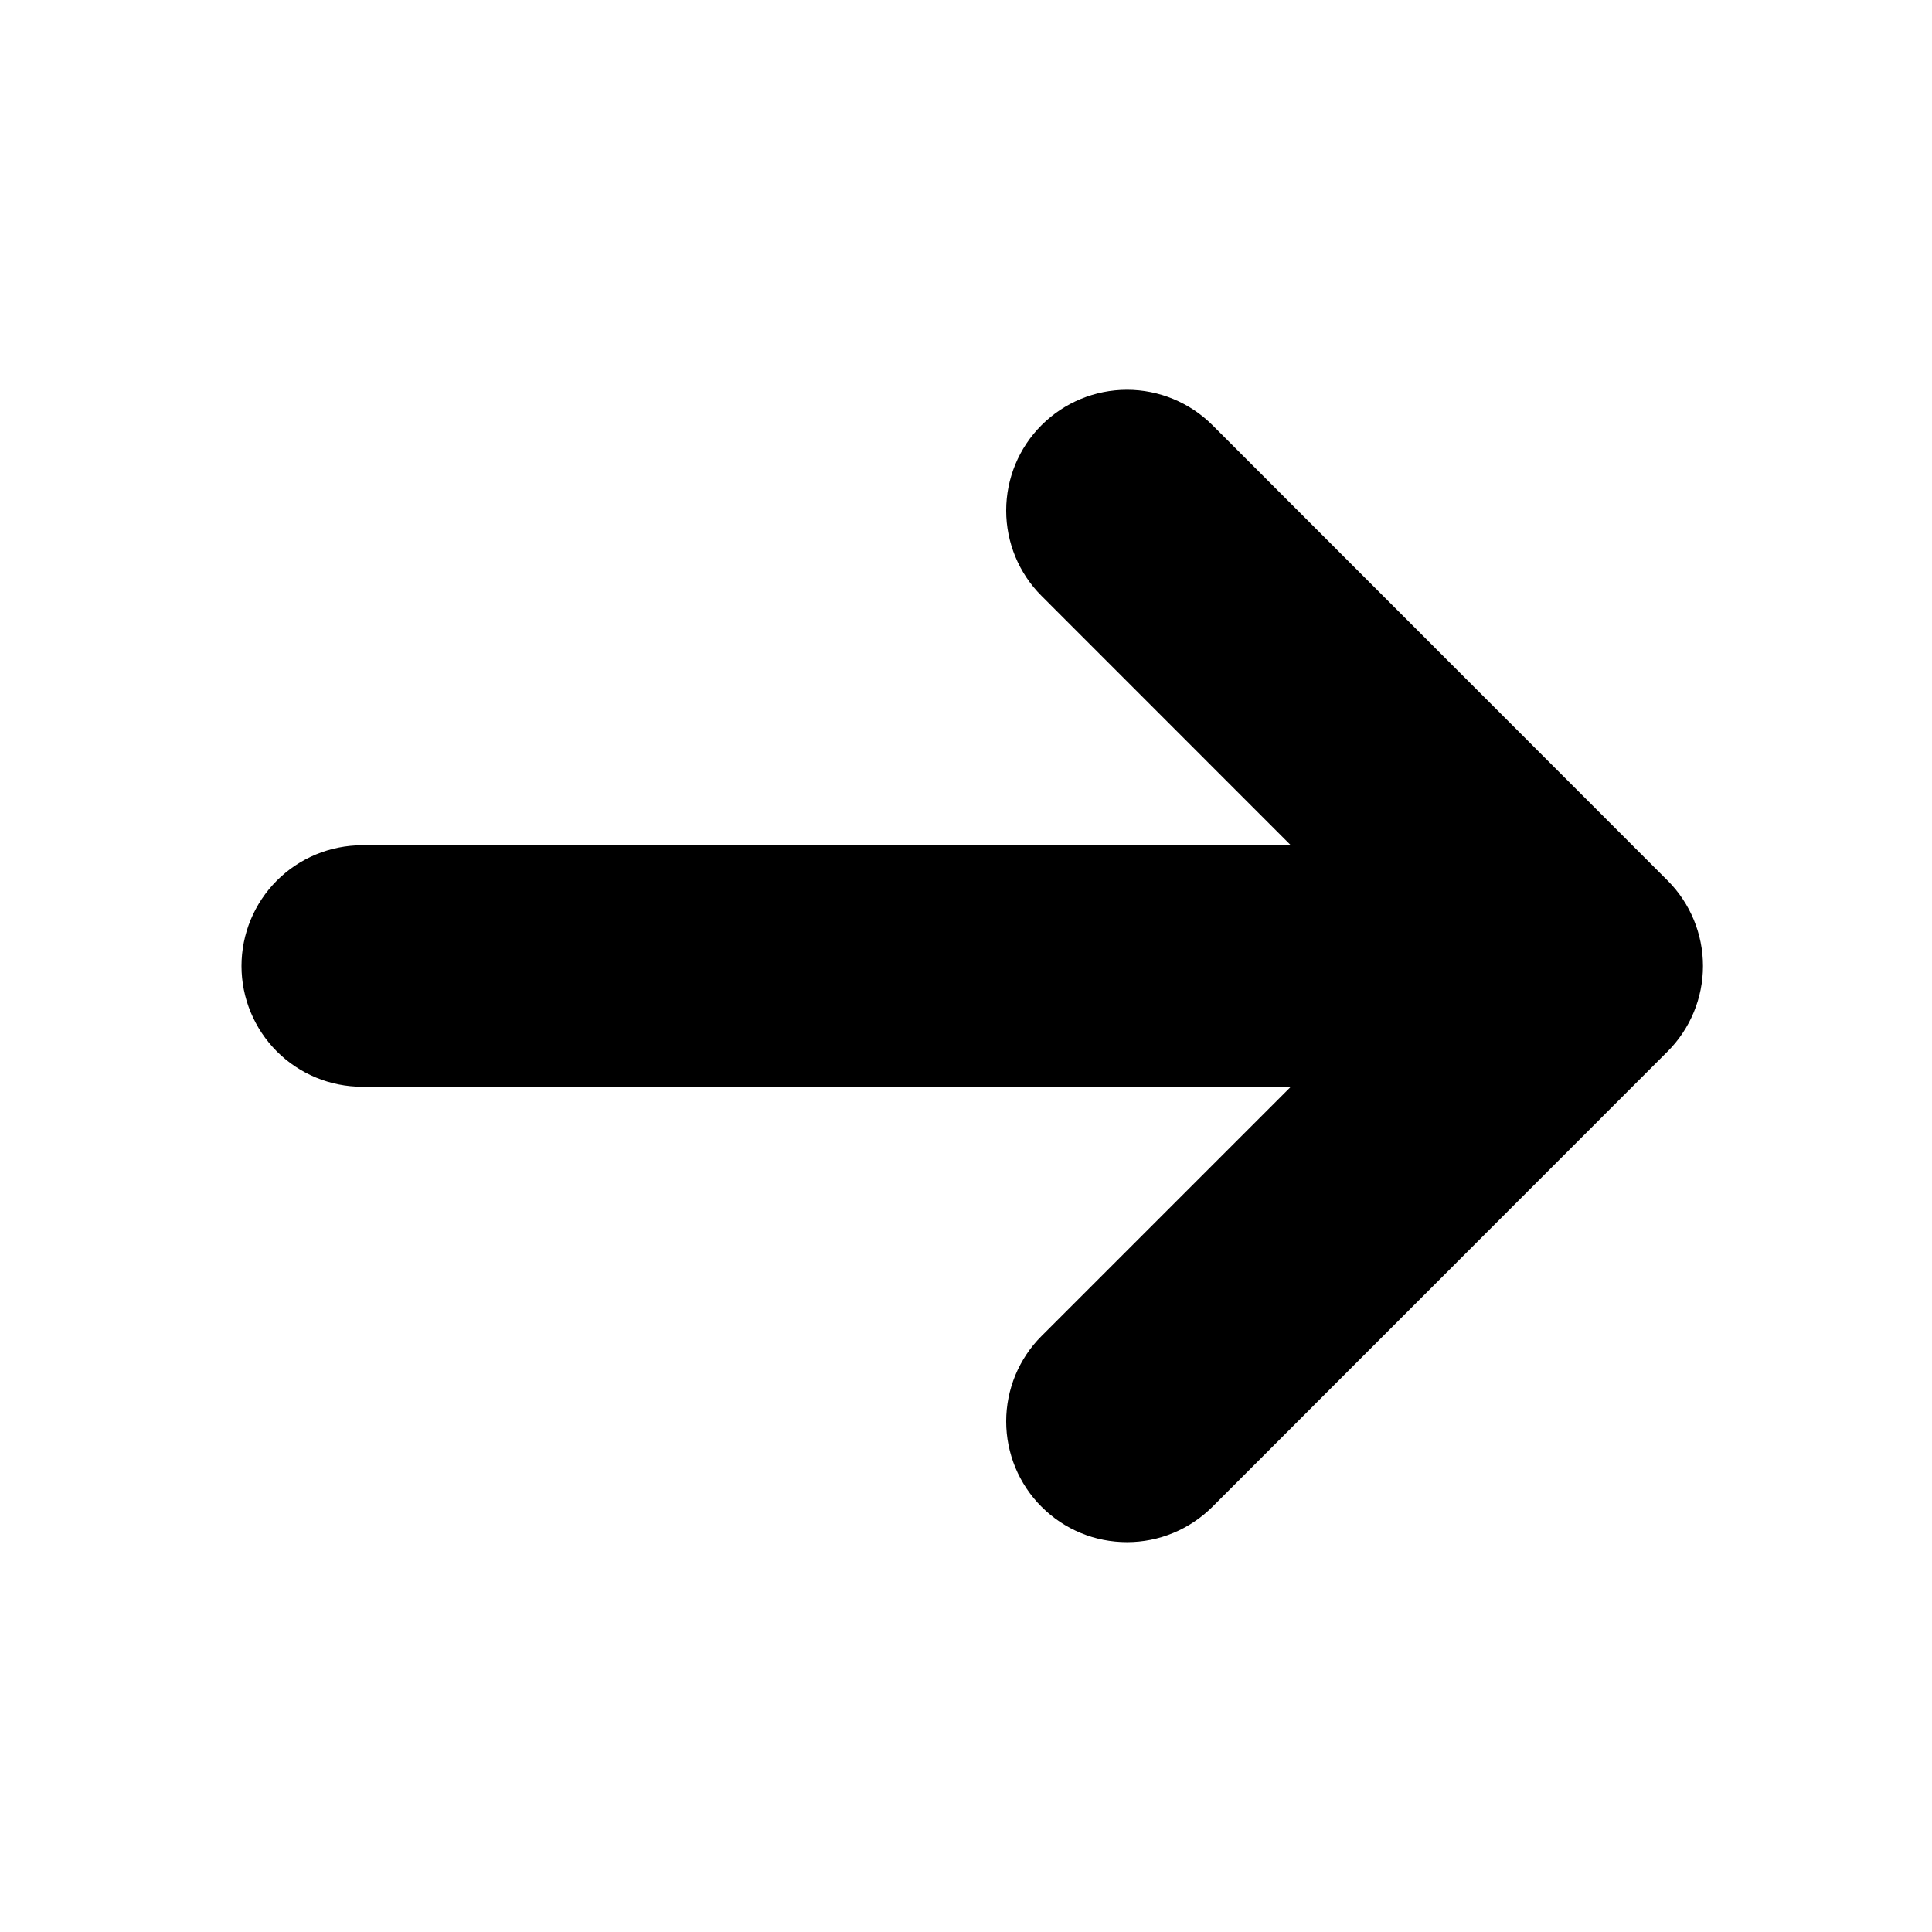 <svg width="24" height="24" viewBox="0 0 24 24" fill="none" xmlns="http://www.w3.org/2000/svg">
<path d="M20.717 13.06C20.997 12.779 21.155 12.398 21.155 12C21.155 11.602 20.997 11.221 20.717 10.94L15.061 5.281C14.779 5 14.398 4.842 14 4.842C13.602 4.842 13.22 5 12.939 5.281C12.657 5.562 12.499 5.944 12.499 6.342C12.499 6.74 12.657 7.122 12.939 7.403L16.035 10.5H4.5C4.102 10.5 3.72 10.658 3.439 10.939C3.158 11.221 3 11.602 3 12C3 12.398 3.158 12.779 3.439 13.061C3.72 13.342 4.102 13.5 4.5 13.5H16.035L12.939 16.596C12.799 16.735 12.689 16.901 12.613 17.083C12.538 17.265 12.499 17.46 12.499 17.657C12.499 17.854 12.538 18.049 12.613 18.231C12.689 18.413 12.799 18.579 12.939 18.718C13.078 18.857 13.243 18.968 13.425 19.043C13.607 19.119 13.803 19.157 14 19.157C14.197 19.157 14.392 19.119 14.574 19.043C14.756 18.968 14.921 18.857 15.061 18.718L20.717 13.06Z" fill="black"/>
</svg>
